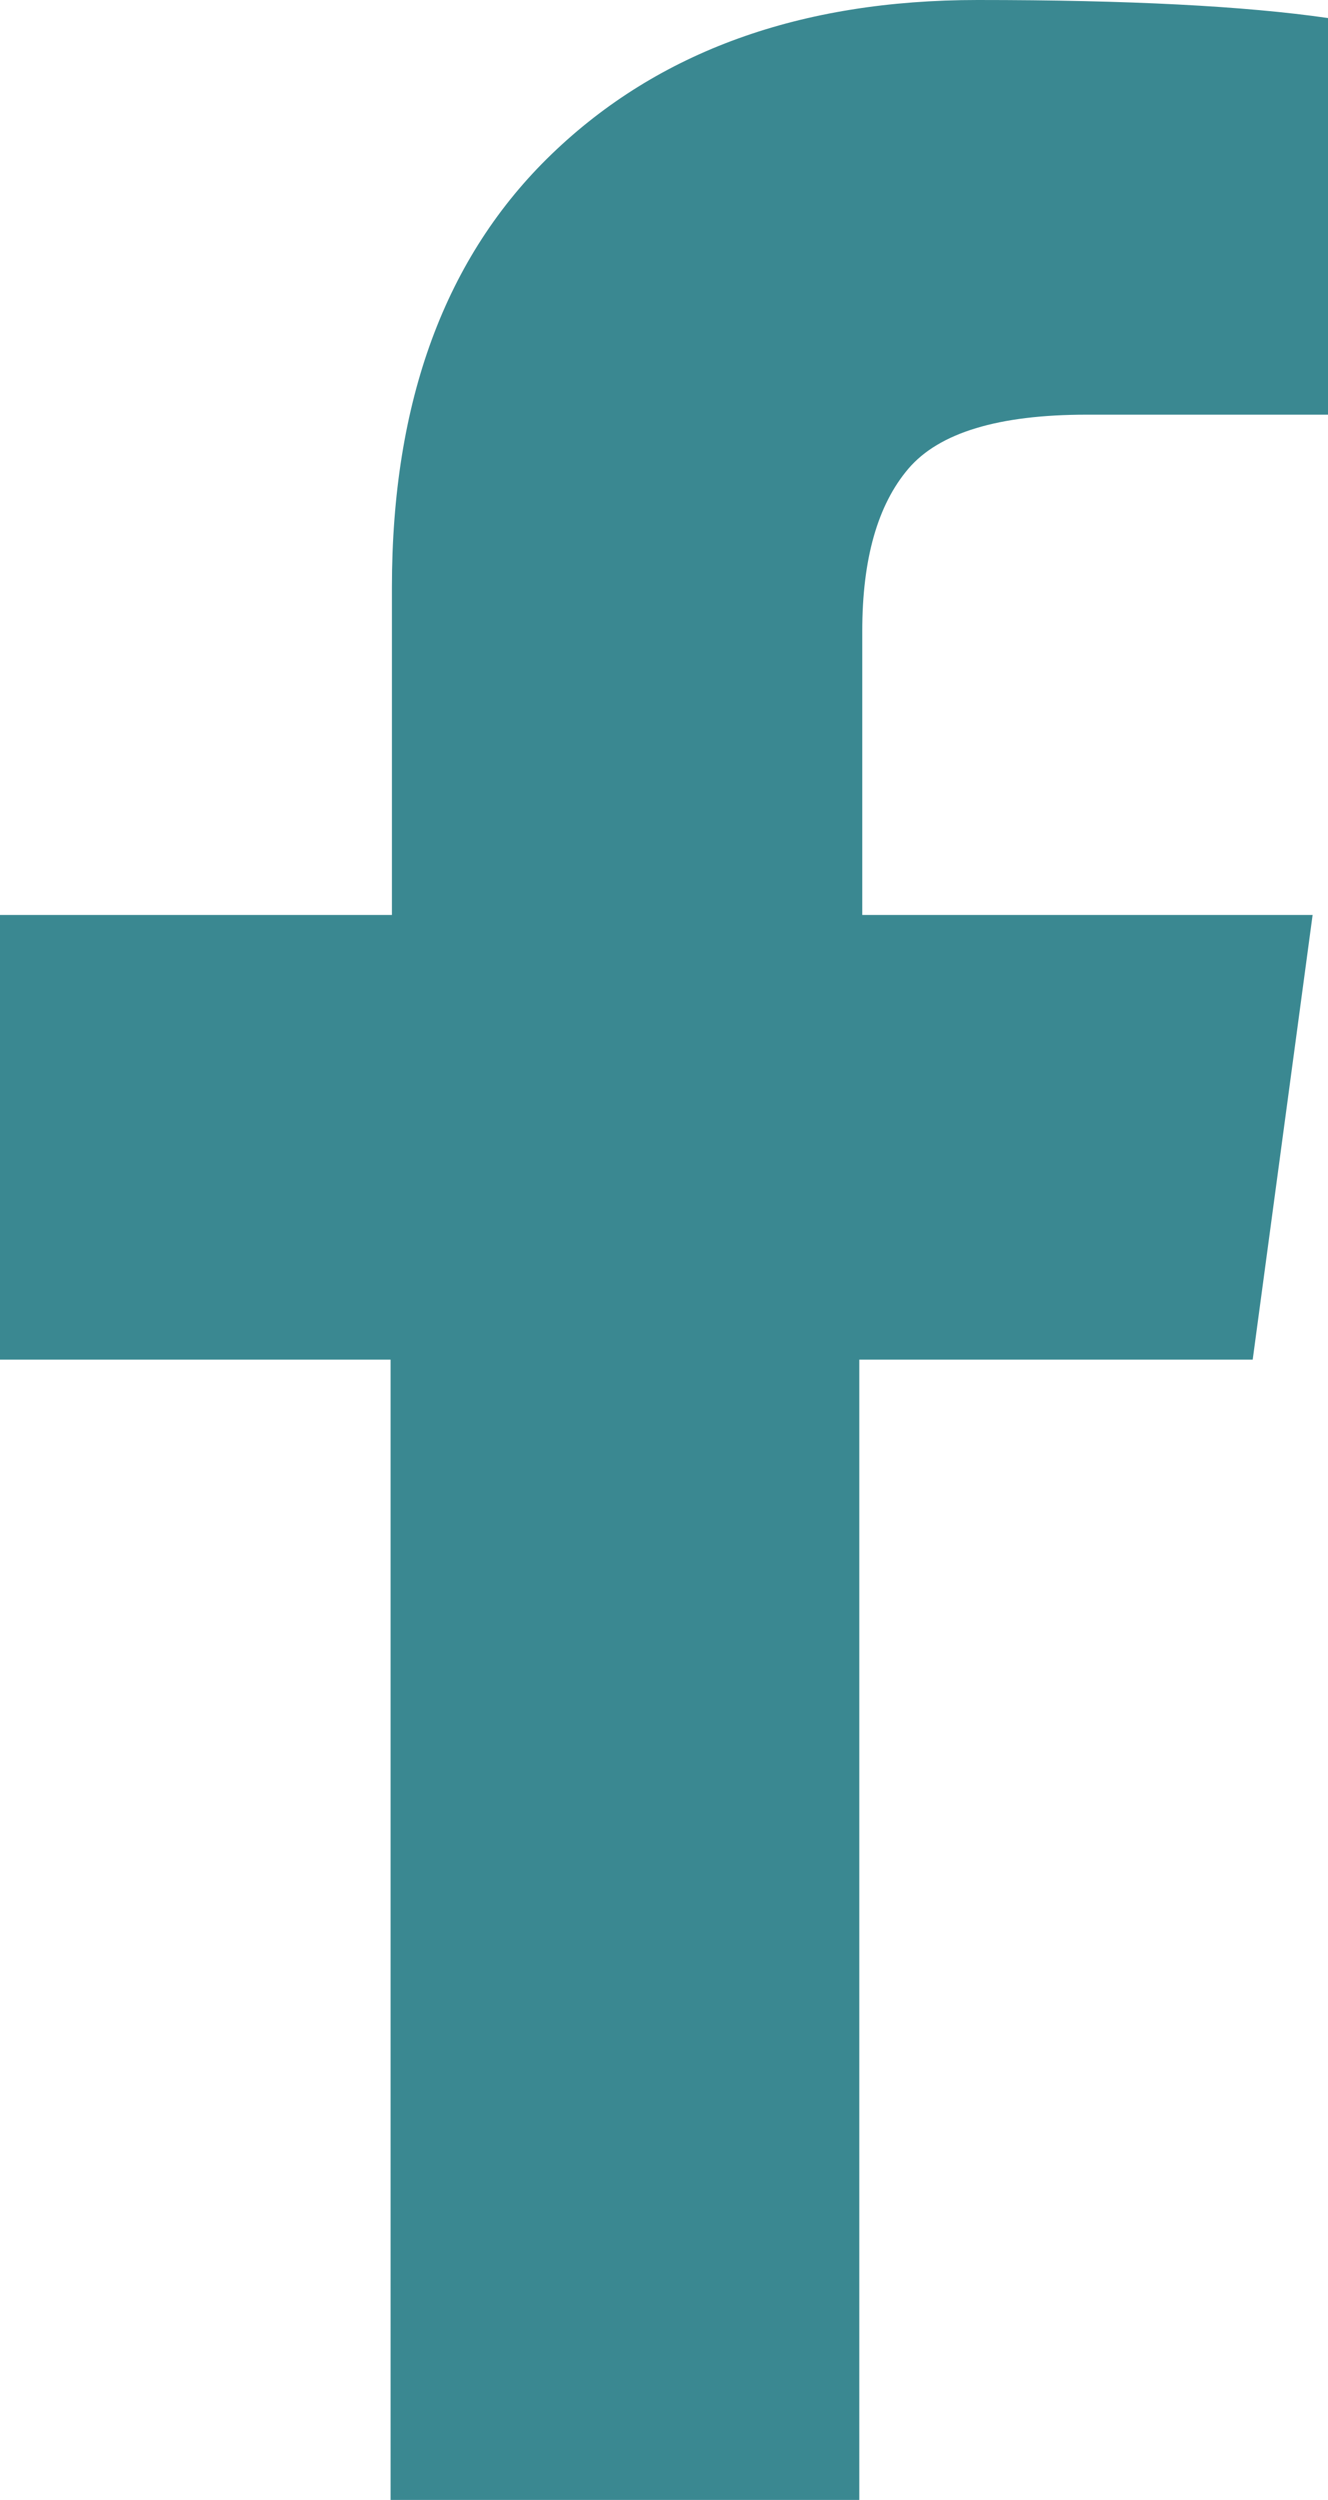 ﻿<?xml version="1.0" encoding="utf-8"?>
<svg version="1.1" xmlns:xlink="http://www.w3.org/1999/xlink" width="17px" height="32px" xmlns="http://www.w3.org/2000/svg">
  <g transform="matrix(1 0 0 1 -726 -94 )">
    <path d="M 12.514 0  C 14.442 0  15.938 0.077  17 0.231  L 17 5.308  L 13.911 5.308  C 12.783 5.308  12.022 5.538  11.628 6  C 11.235 6.462  11.038 7.154  11.038 8.077  L 11.038 11.712  L 16.803 11.712  L 16.036 17.404  L 11 17.404  L 11 32  L 5 32  L 5 17.404  L 0 17.404  L 0 11.712  L 5.017 11.712  L 5.017 7.519  C 5.017 5.135  5.699 3.285  7.064 1.971  C 8.428 0.657  10.245 0  12.514 0  Z " fill-rule="nonzero" fill="#3a8891" stroke="none" transform="matrix(1 0 0 1 726 94 )" />
  </g>
</svg>